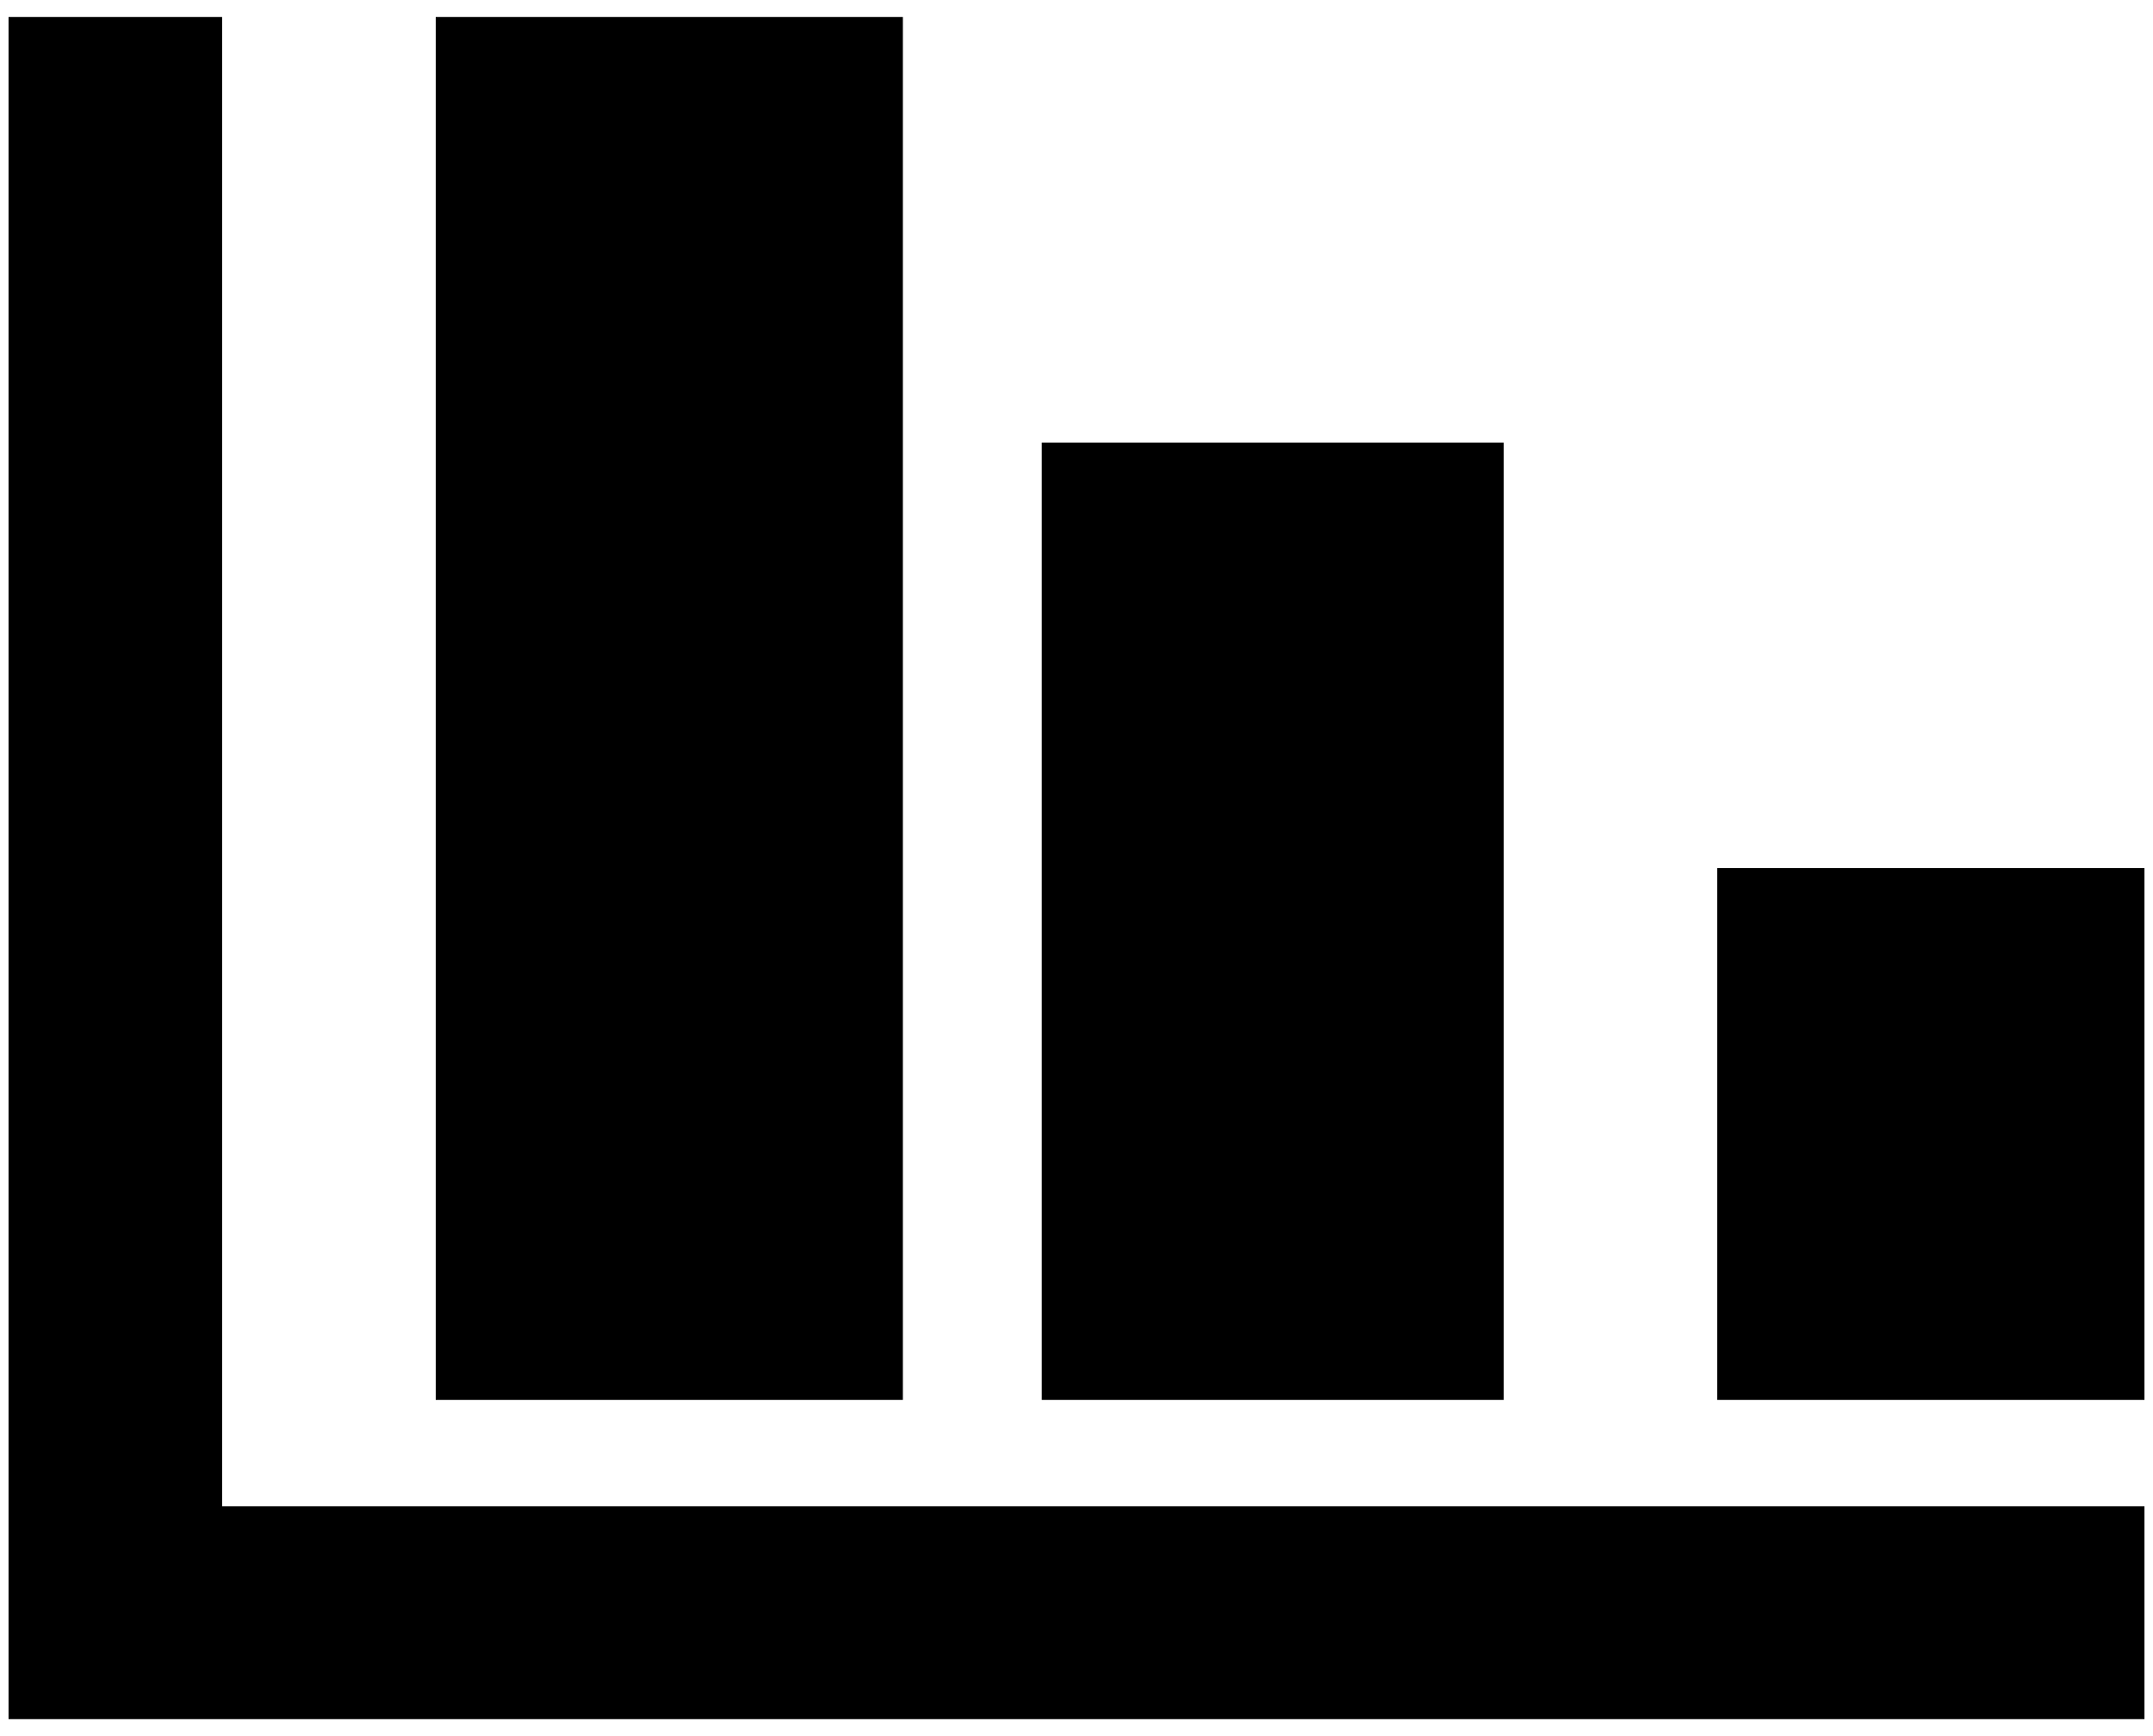 ﻿<?xml version="1.0" encoding="utf-8"?>
<svg version="1.1" xmlns:xlink="http://www.w3.org/1999/xlink" width="31px" height="25px" xmlns="http://www.w3.org/2000/svg">
  <g transform="matrix(1 0 0 1 -49 -192 )">
    <path d="M 0.123 0.245  L 3.198 0.245  L 3.198 21.691  L 30.877 21.691  L 30.877 24.755  L 0.123 24.755  L 0.123 0.245  Z M 6.274 0.245  L 13 0.245  L 13 20.159  L 6.274 20.159  L 6.274 0.245  Z M 15 6.373  L 21.651 6.373  L 21.651 20.159  L 15 20.159  L 15 6.373  Z M 24.726 12.5  L 30.877 12.5  L 30.877 20.159  L 24.726 20.159  L 24.726 12.5  Z " fill-rule="nonzero" fill="#000000" stroke="none" transform="matrix(1 0 0 1 49 192 )" />
  </g>
</svg>